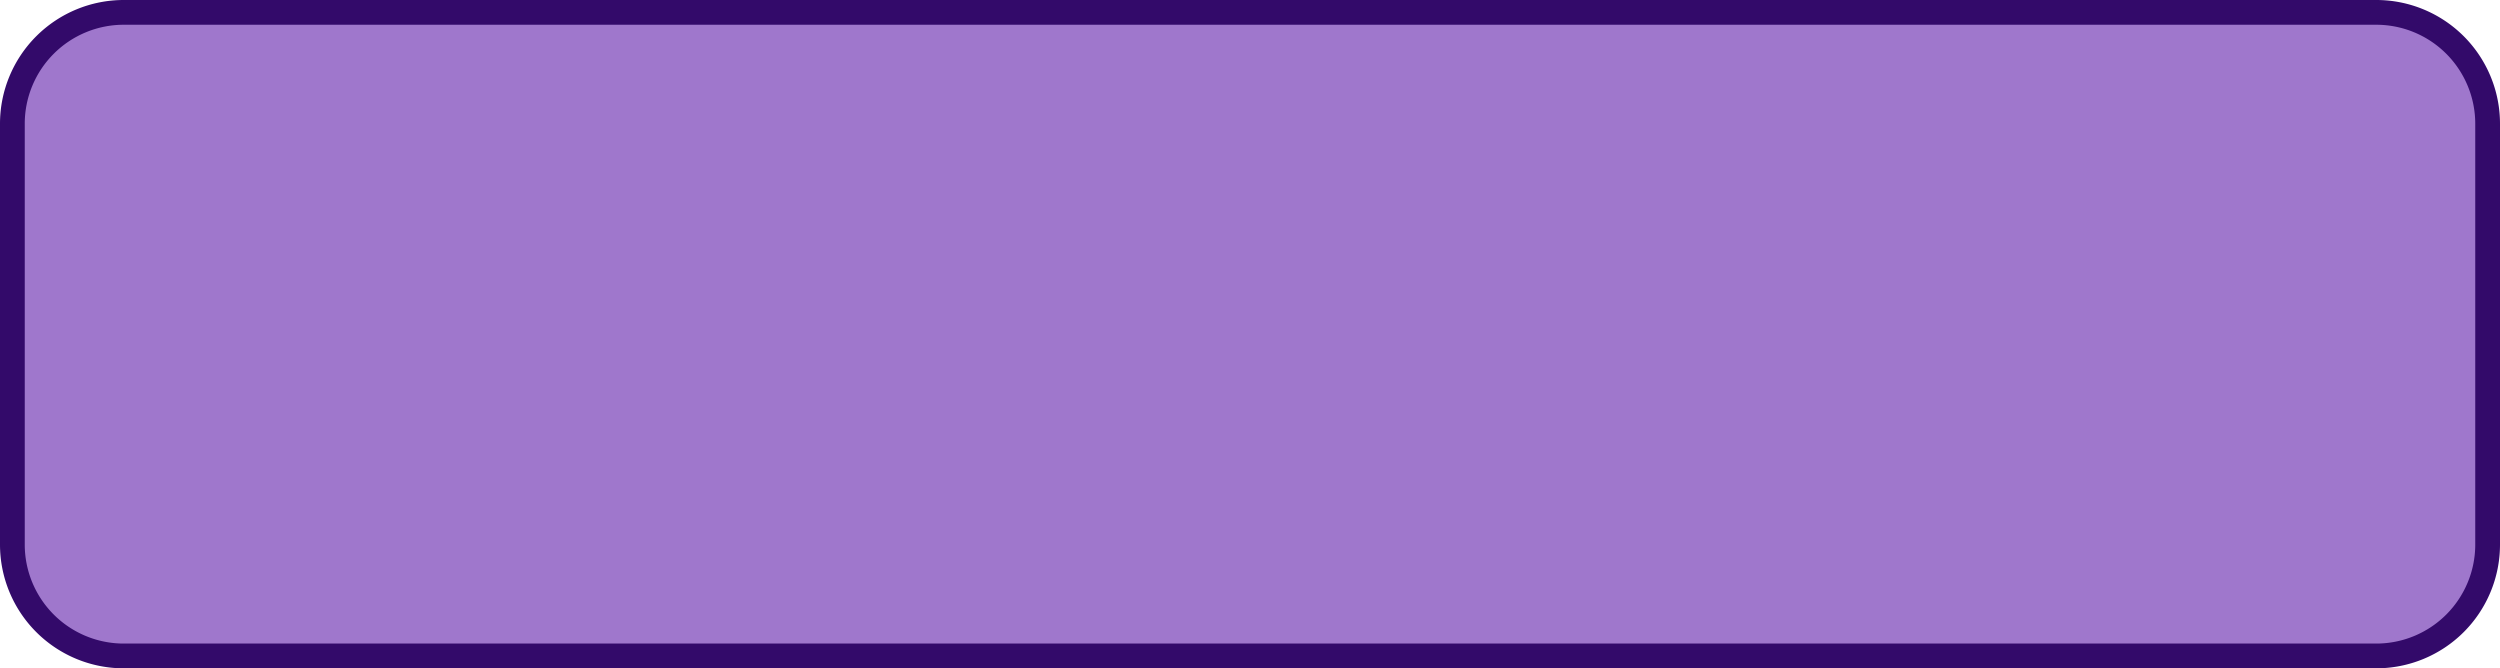 ﻿<?xml version="1.0" encoding="utf-8"?>
<svg version="1.1" xmlns:xlink="http://www.w3.org/1999/xlink" width="202px" height="54px" xmlns="http://www.w3.org/2000/svg">
  <defs>
    <linearGradient gradientUnits="userSpaceOnUse" x1="769.727" y1="636.829" x2="769.727" y2="636.829" id="LinearGradient63">
      <stop id="Stop64" stop-color="#601eaa" stop-opacity="0.588" offset="0" />
      <stop id="Stop65" stop-color="#601eaa" stop-opacity="0.62" offset="1" />
    </linearGradient>
  </defs>
  <g transform="matrix(1 0 0 1 -619 -612 )">
    <path d="M 620.5 622  A 8.5 8.5 0 0 1 629 613.5 L 811 613.5  A 8.5 8.5 0 0 1 819.5 622 L 819.5 656  A 8.5 8.5 0 0 1 811 664.5 L 629 664.5  A 8.5 8.5 0 0 1 620.5 656 L 620.5 622  Z " fill-rule="nonzero" fill="url(#LinearGradient63)" stroke="none" />
    <path d="M 620 622  A 9 9 0 0 1 629 613 L 811 613  A 9 9 0 0 1 820 622 L 820 656  A 9 9 0 0 1 811 665 L 629 665  A 9 9 0 0 1 620 656 L 620 622  Z " stroke-width="2" stroke="#330a6a" fill="none" />
  </g>
</svg>